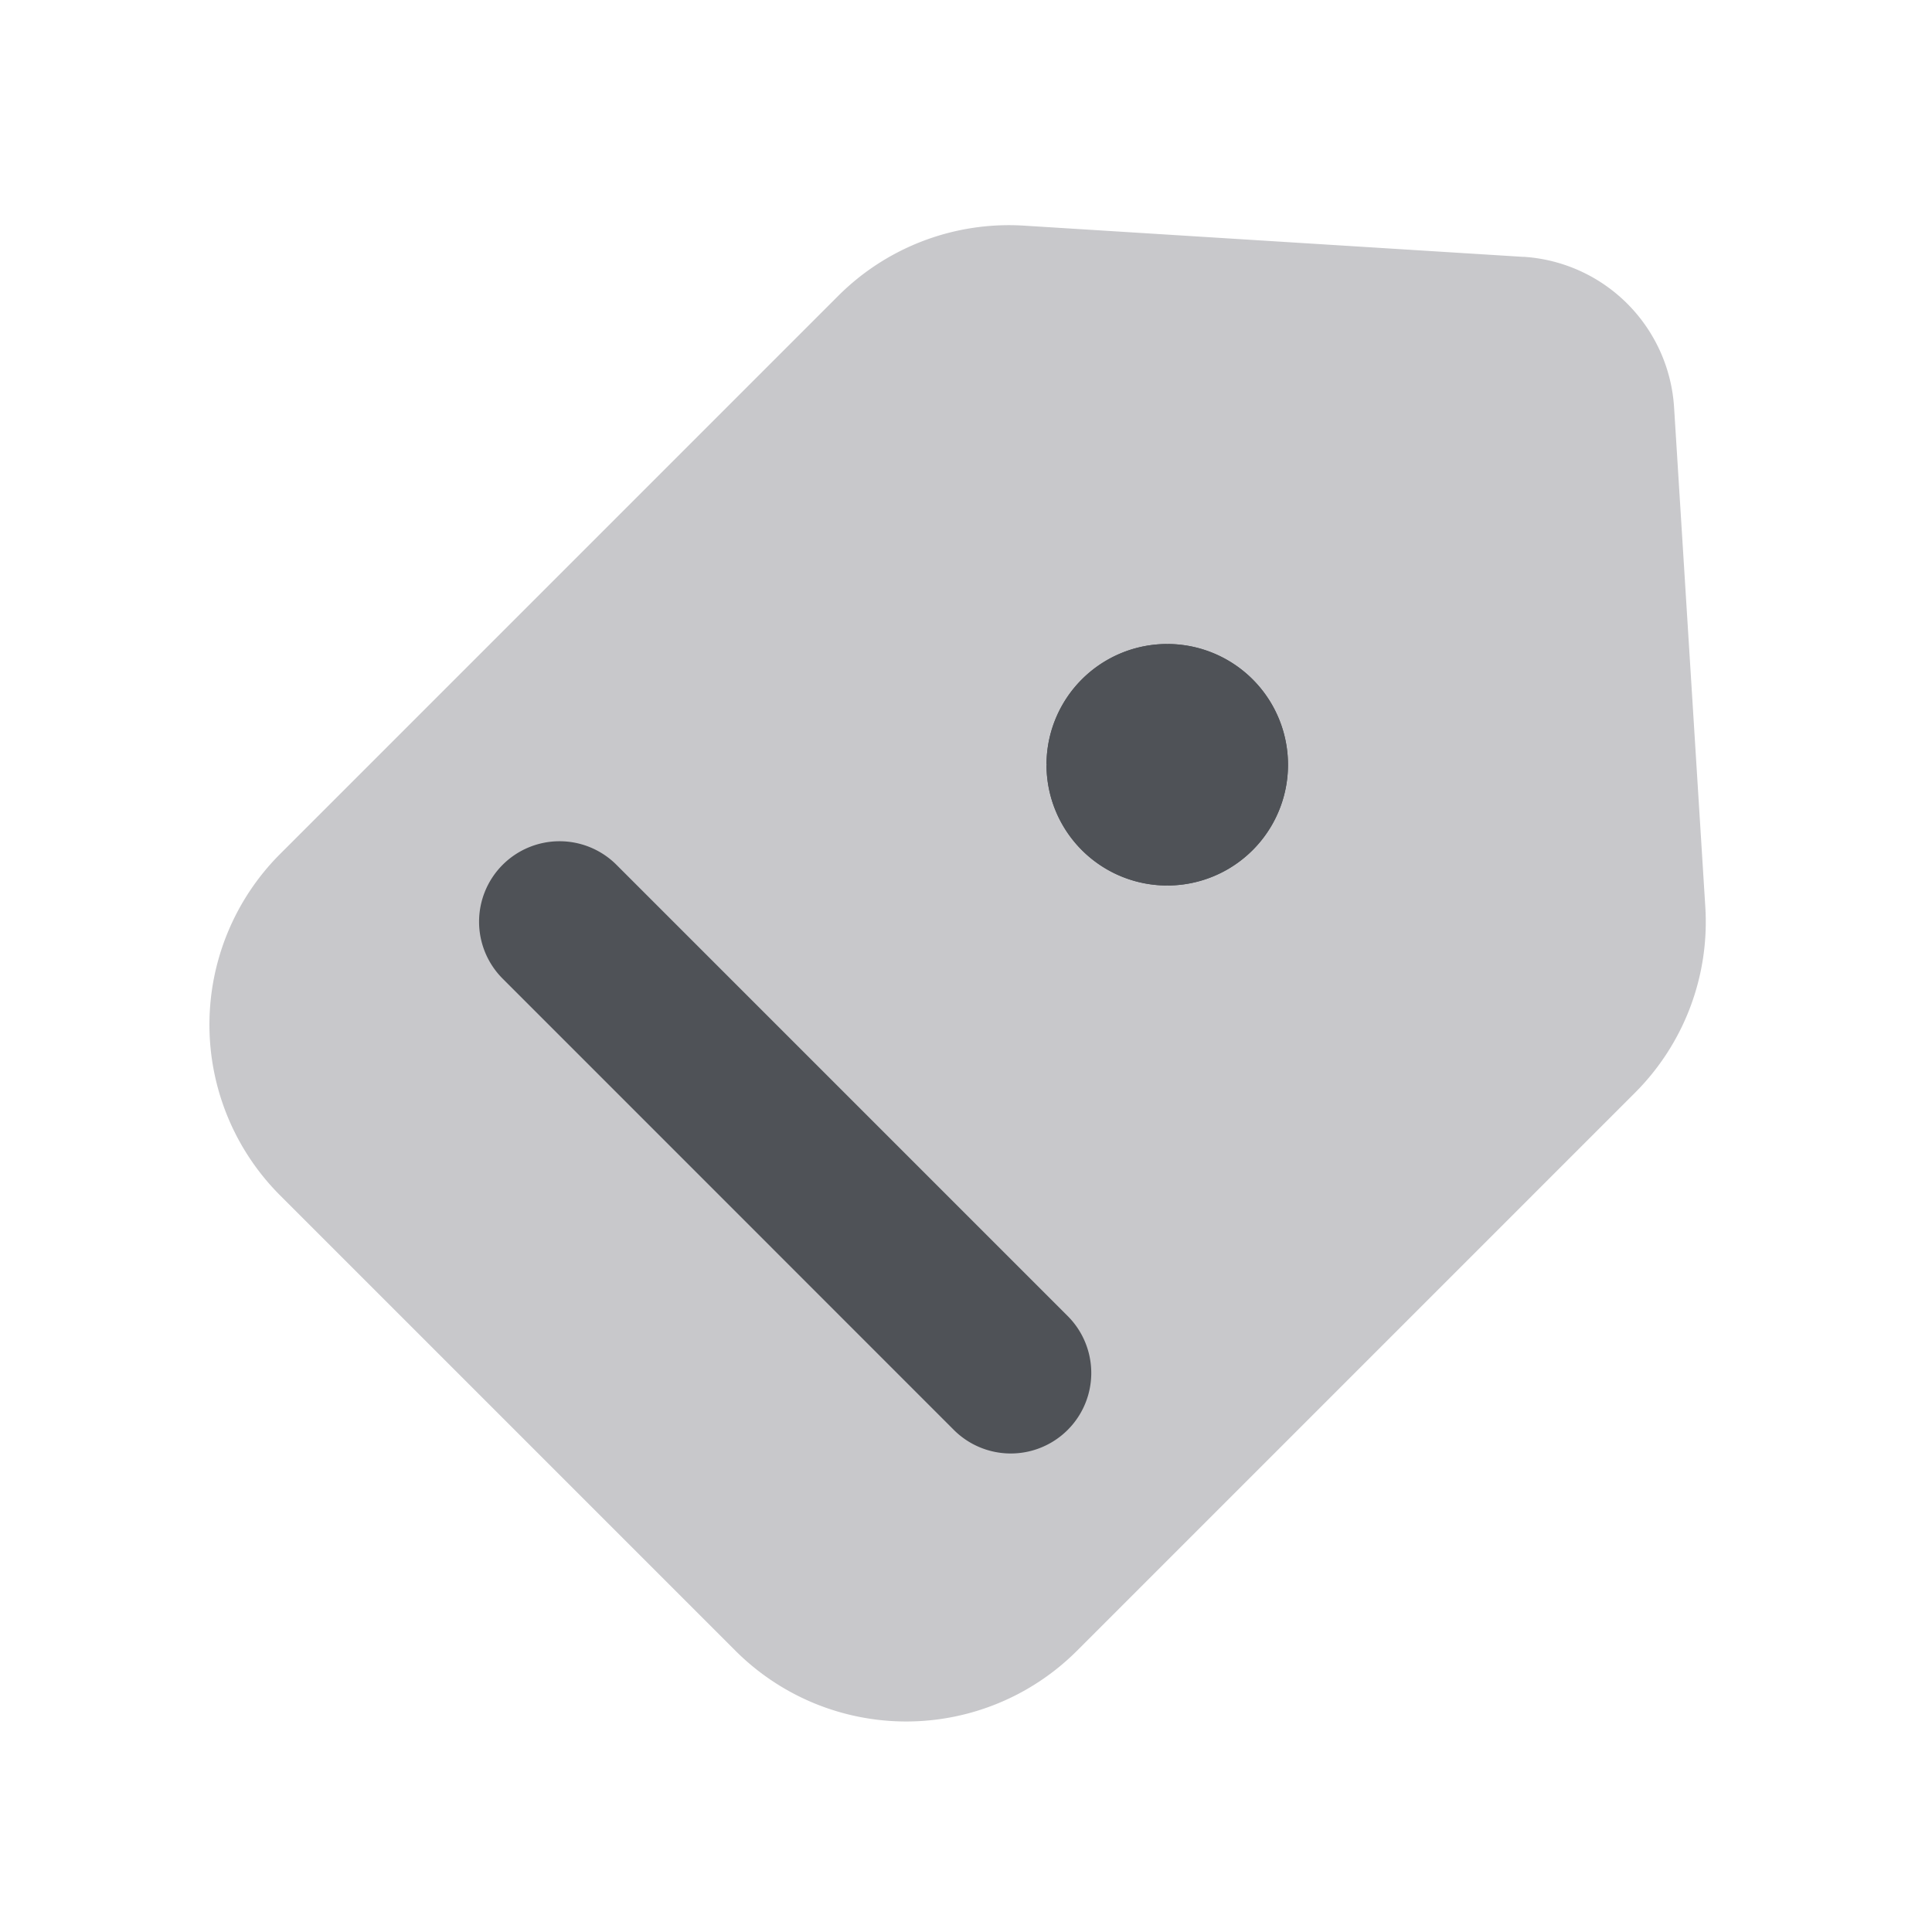 <svg xmlns="http://www.w3.org/2000/svg" width="24" height="24" fill="none" viewBox="0 0 24 24"><path fill="#C8C8CB" fill-rule="evenodd" d="M18.924 3.19a2 2 0 0 1 1.872 1.87l.388 6.206a3 3 0 0 1-.873 2.308l-6.932 6.932a3 3 0 0 1-4.243 0L3.48 14.85a3 3 0 0 1 0-4.242l6.932-6.932a3 3 0 0 1 2.309-.873l6.204.388Z" clip-rule="evenodd"/><path fill="#4F5257" fill-rule="evenodd" d="M14.5 8a1.5 1.5 0 0 1 0 3m0-3A1.5 1.5 0 0 0 13 9.5L14.5 8ZM13 9.5a1.5 1.5 0 0 0 1.5 1.5L13 9.5Zm-6.756 1.243a1 1 0 0 1 1.414 0l5.605 5.605a1 1 0 0 1-1.414 1.415l-5.605-5.606a1 1 0 0 1 0-1.414Z" clip-rule="evenodd"/><path fill="#4F5257" d="M16 9.5a1.5 1.5 0 1 1-3 0 1.5 1.5 0 0 1 3 0Z"/></svg>
